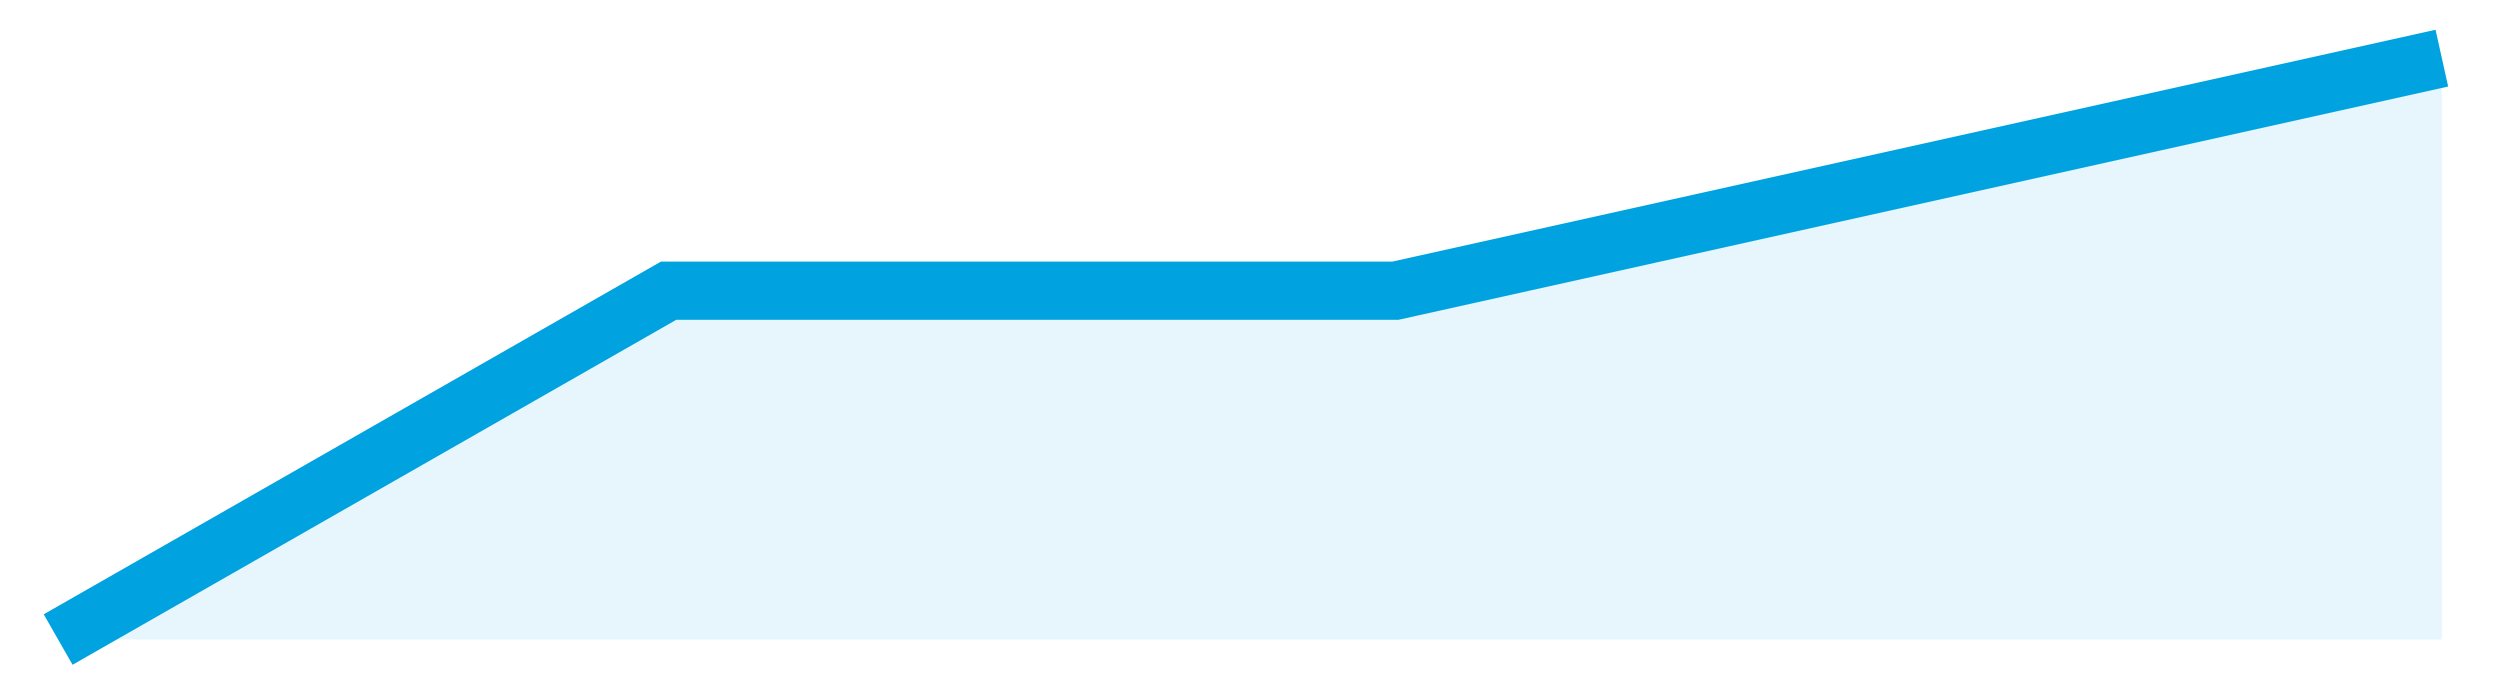 <svg width="43" height="12" viewBox="0 0 43 12" fill="none" xmlns="http://www.w3.org/2000/svg">
<path d="M11.5 5L1 11H42V1L24 5H11.5Z" fill="#00A3E0" fill-opacity="0.1"/>
<path d="M1 11L11.5 5H24L42 1" stroke="#00A3E0"/>
</svg>
